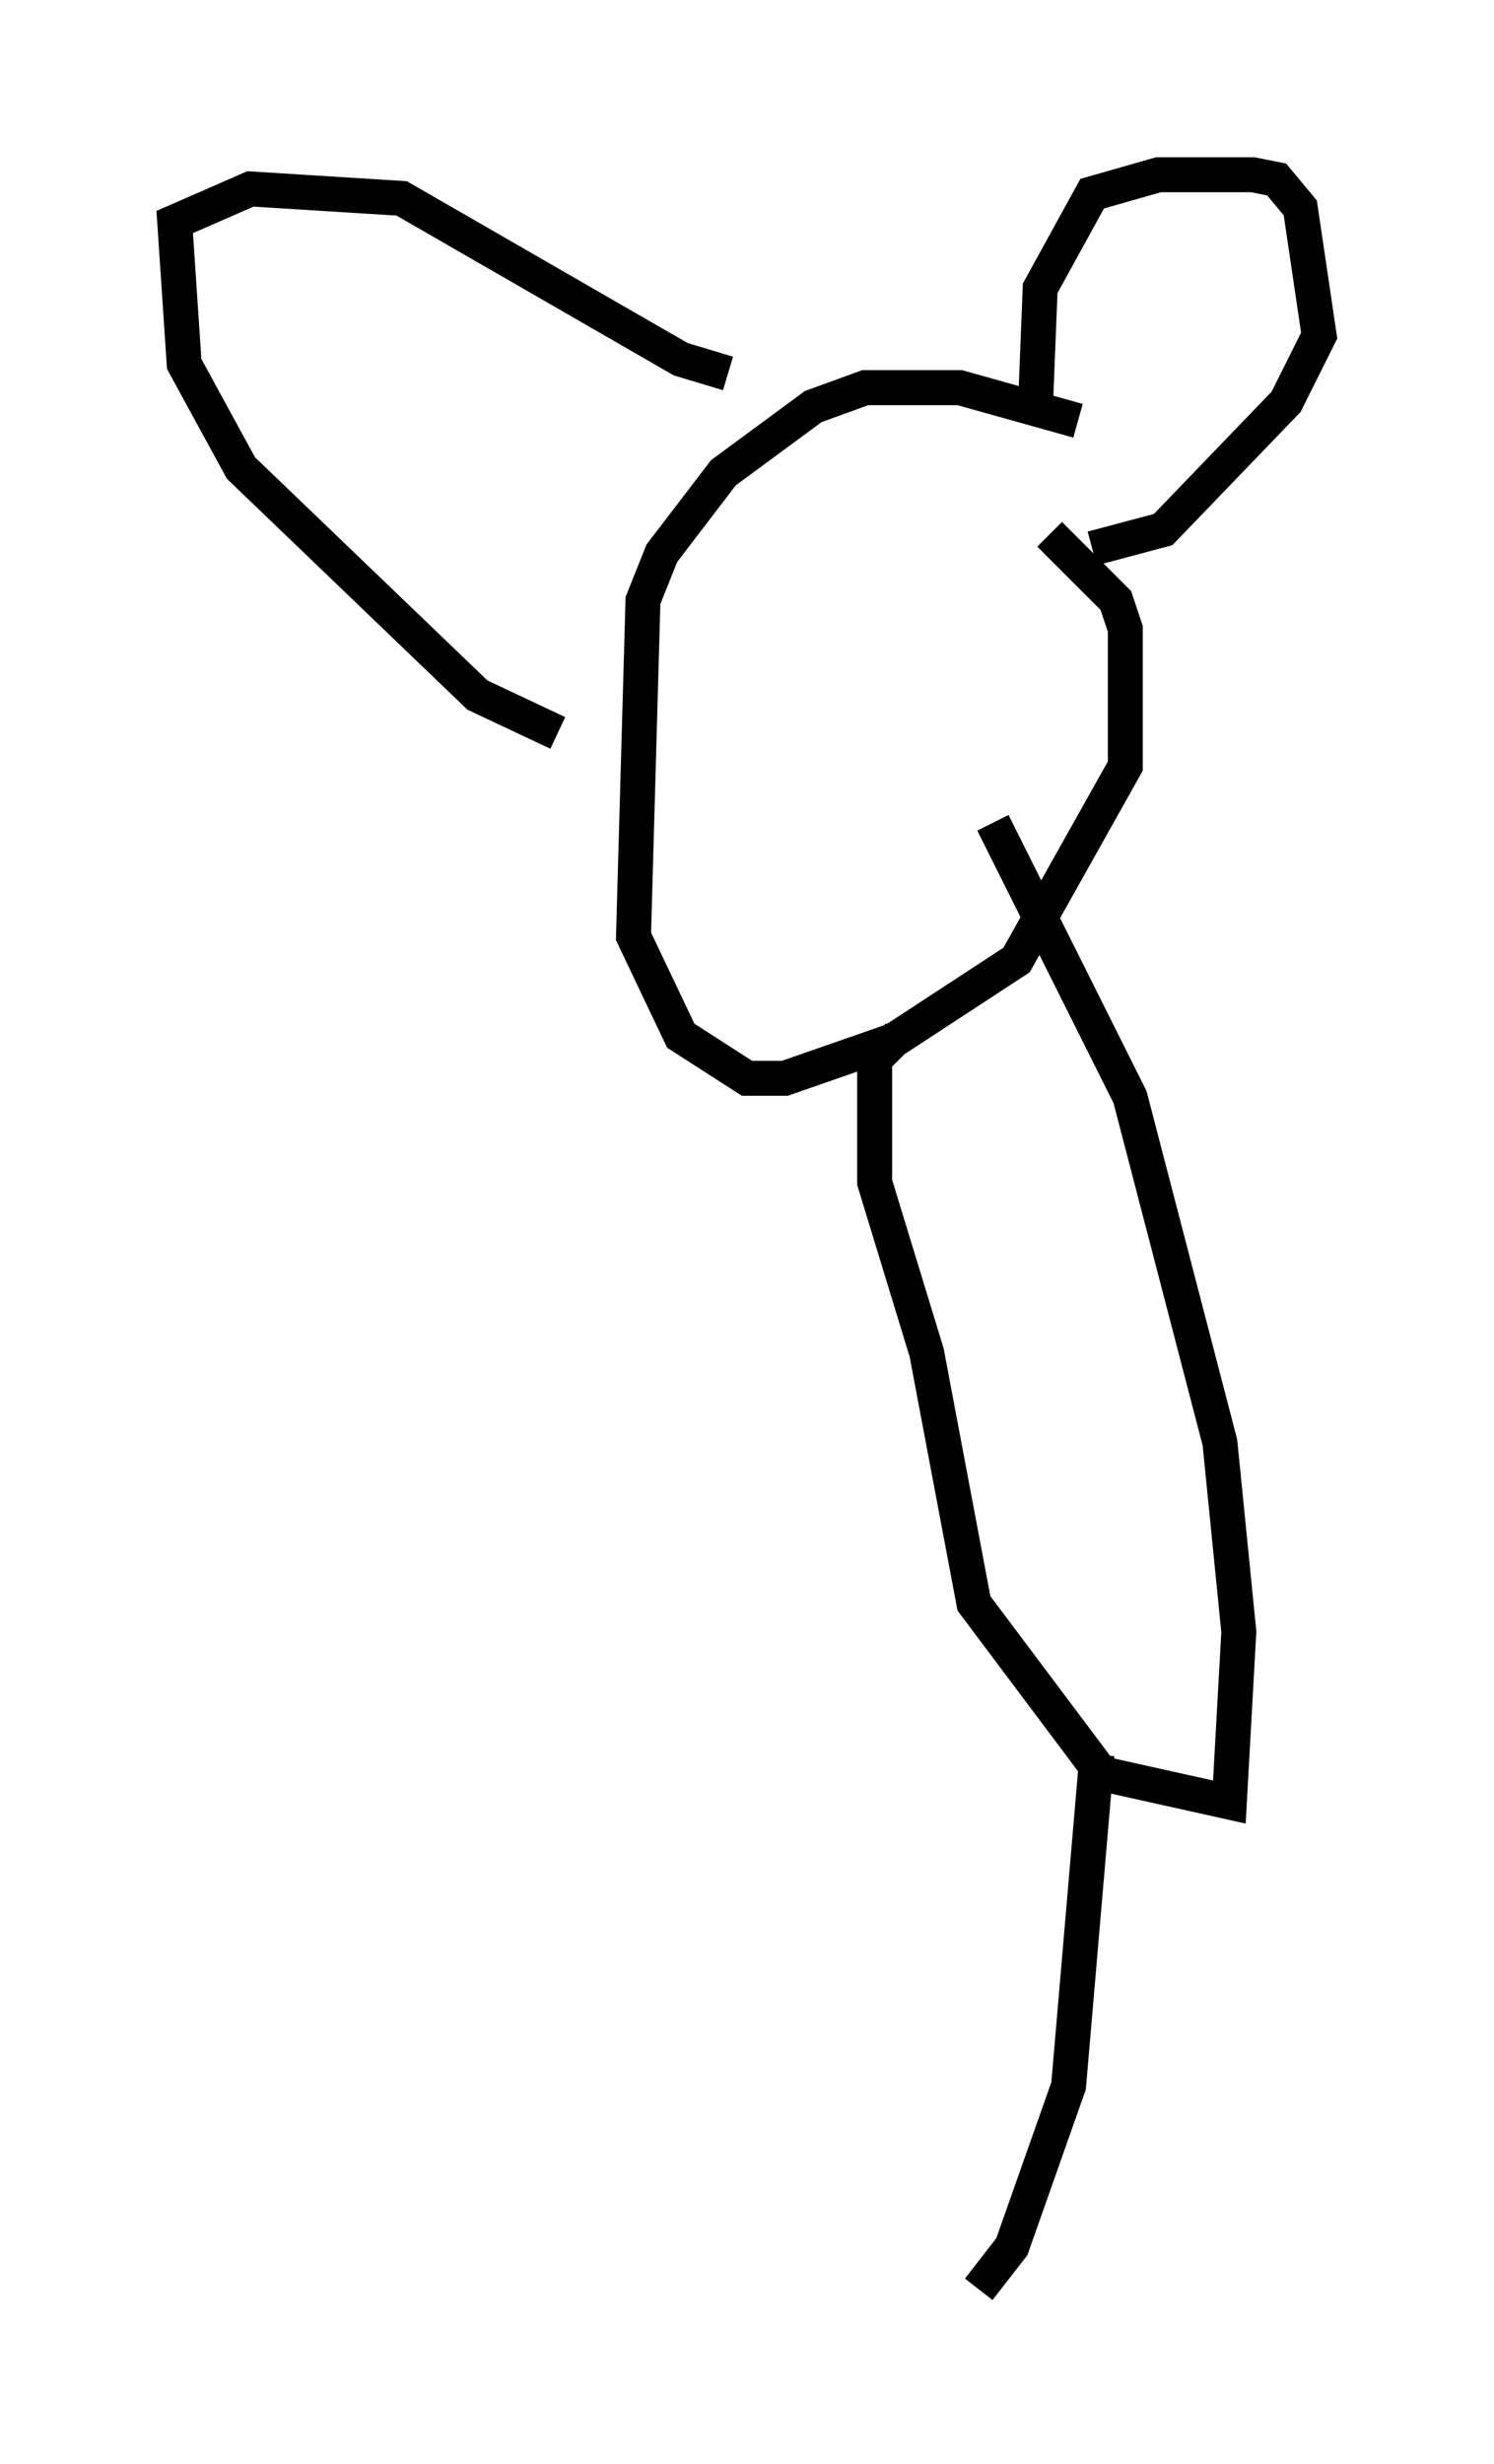 <?xml version="1.0" encoding="utf-8" ?>
<svg baseProfile="full" height="70.486" version="1.1" width="42.747" xmlns="http://www.w3.org/2000/svg" xmlns:ev="http://www.w3.org/2001/xml-events" xmlns:xlink="http://www.w3.org/1999/xlink"><defs /><rect fill="white" height="70.486" width="42.747" x="0" y="0" /><path d="M31.522, 12.713 m-0.677, -0.677 l-3.383, -0.947 -2.706, 0.0 l-1.488, 0.541 -2.571, 1.894 l-1.759, 2.3 -0.541, 1.353 l-0.271, 9.607 1.353, 2.842 l1.894, 1.218 1.083, 0.0 l3.112, -1.083 3.518, -2.3 l3.112, -5.548 0.0, -3.924 l-0.271, -0.812 -1.894, -1.894 m-0.406, -3.654 l0.135, -3.383 1.488, -2.706 l1.894, -0.541 2.706, 0.0 l0.677, 0.135 0.677, 0.812 l0.541, 3.654 -0.947, 1.894 l-3.518, 3.654 -2.03, 0.541 m-10.419, -5.007 l-1.353, -0.406 -7.984, -4.601 l-4.33, -0.271 -2.165, 0.947 l0.271, 4.059 1.624, 2.977 l6.766, 6.495 2.3, 1.083 m9.743, 8.66 l-0.677, 0.677 0.0, 3.518 l1.488, 4.871 1.353, 7.172 l3.654, 4.871 3.654, 0.812 l0.271, -4.871 -0.541, -5.413 l-2.571, -9.878 -3.924, -7.848 m2.977, 26.657 l-0.812, 9.472 -1.624, 4.601 l-0.947, 1.218 m9.472, -15.02 " fill="none" stroke="black" stroke-width="1" /></svg>